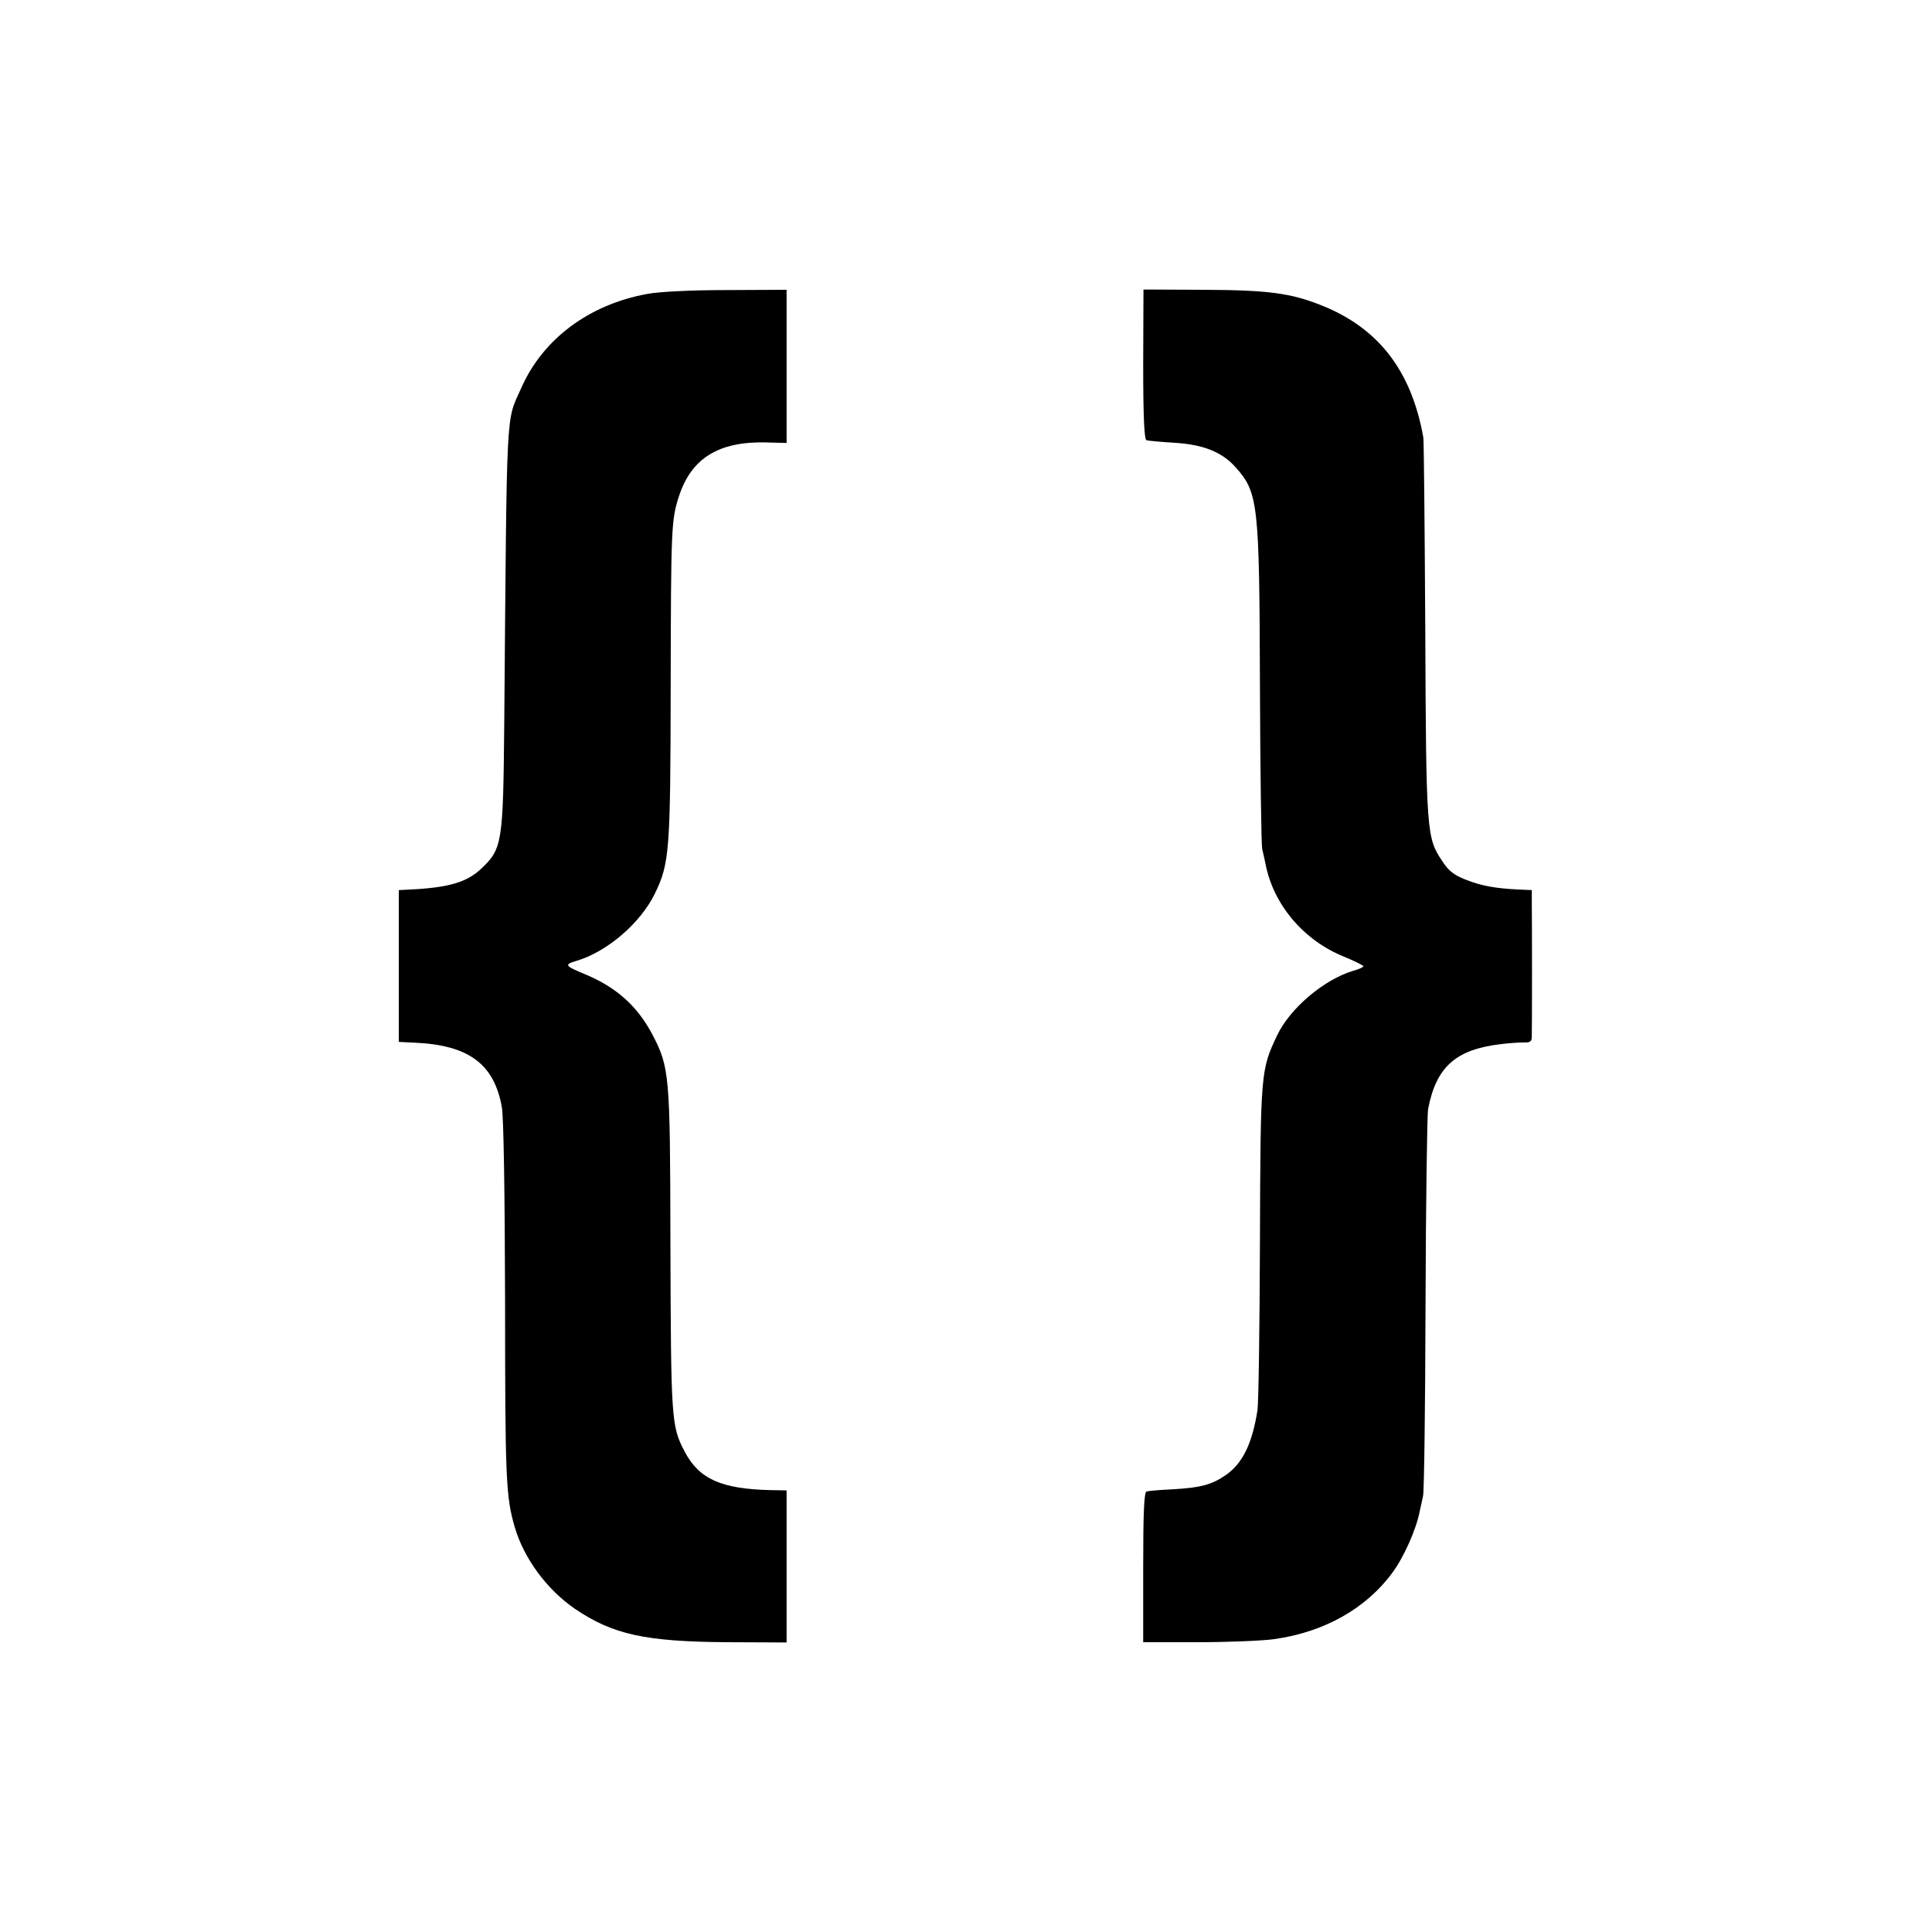 <?xml version="1.0" standalone="no"?>
<!DOCTYPE svg PUBLIC "-//W3C//DTD SVG 20010904//EN"
 "http://www.w3.org/TR/2001/REC-SVG-20010904/DTD/svg10.dtd">
<svg version="1.0" xmlns="http://www.w3.org/2000/svg"
 width="700pt" height="700pt" viewBox="0 0 700 700"
 preserveAspectRatio="xMidYMid meet">
<g transform="translate(0,700) scale(0.1,-0.1)"
fill="#000000" stroke="none">
<path d="M2345 5935 c-210 -38 -378 -163 -456 -340 -57 -128 -52 -40 -62
-1215 -4 -433 -7 -455 -82 -526 -52 -50 -117 -70 -260 -77 l-40 -2 0 -275 0
-275 60 -3 c193 -9 285 -77 313 -232 7 -33 11 -314 12 -707 0 -643 3 -706 35
-816 33 -113 116 -226 218 -296 137 -93 254 -119 552 -121 l215 -1 0 276 0
275 -57 1 c-179 4 -260 40 -312 139 -49 93 -50 113 -52 765 -1 602 -3 628 -66
748 -54 102 -130 170 -243 217 -75 31 -77 35 -30 49 110 33 230 136 282 242
54 110 57 155 58 744 1 583 2 611 30 697 45 138 144 199 315 195 l75 -2 0 278
0 277 -217 -1 c-129 0 -247 -6 -288 -14z"/>
<path d="M4142 5680 c0 -194 4 -273 12 -275 6 -2 50 -6 98 -9 106 -6 174 -33
223 -87 84 -93 88 -129 90 -794 1 -308 5 -573 8 -590 4 -16 9 -41 12 -54 28
-148 138 -278 284 -337 39 -16 71 -32 71 -35 0 -3 -17 -11 -39 -17 -105 -32
-228 -136 -274 -234 -59 -124 -60 -133 -62 -748 -1 -311 -5 -585 -9 -610 -19
-121 -54 -192 -114 -234 -52 -36 -92 -46 -192 -52 -47 -2 -90 -6 -96 -8 -9 -3
-12 -82 -12 -275 l0 -271 198 0 c109 0 233 5 276 11 181 25 334 111 429 241
41 55 87 158 99 223 4 17 9 41 12 55 4 14 8 326 9 695 1 369 6 686 9 705 29
154 100 218 265 237 31 4 68 6 84 6 21 -1 27 4 27 21 1 31 1 423 0 481 l0 50
-47 2 c-83 4 -136 13 -193 36 -43 17 -62 32 -85 68 -56 83 -58 102 -61 839 -2
371 -5 684 -7 695 -43 242 -163 397 -370 479 -111 44 -191 55 -428 56 l-216 1
-1 -271z"/>
</g>
</svg>
